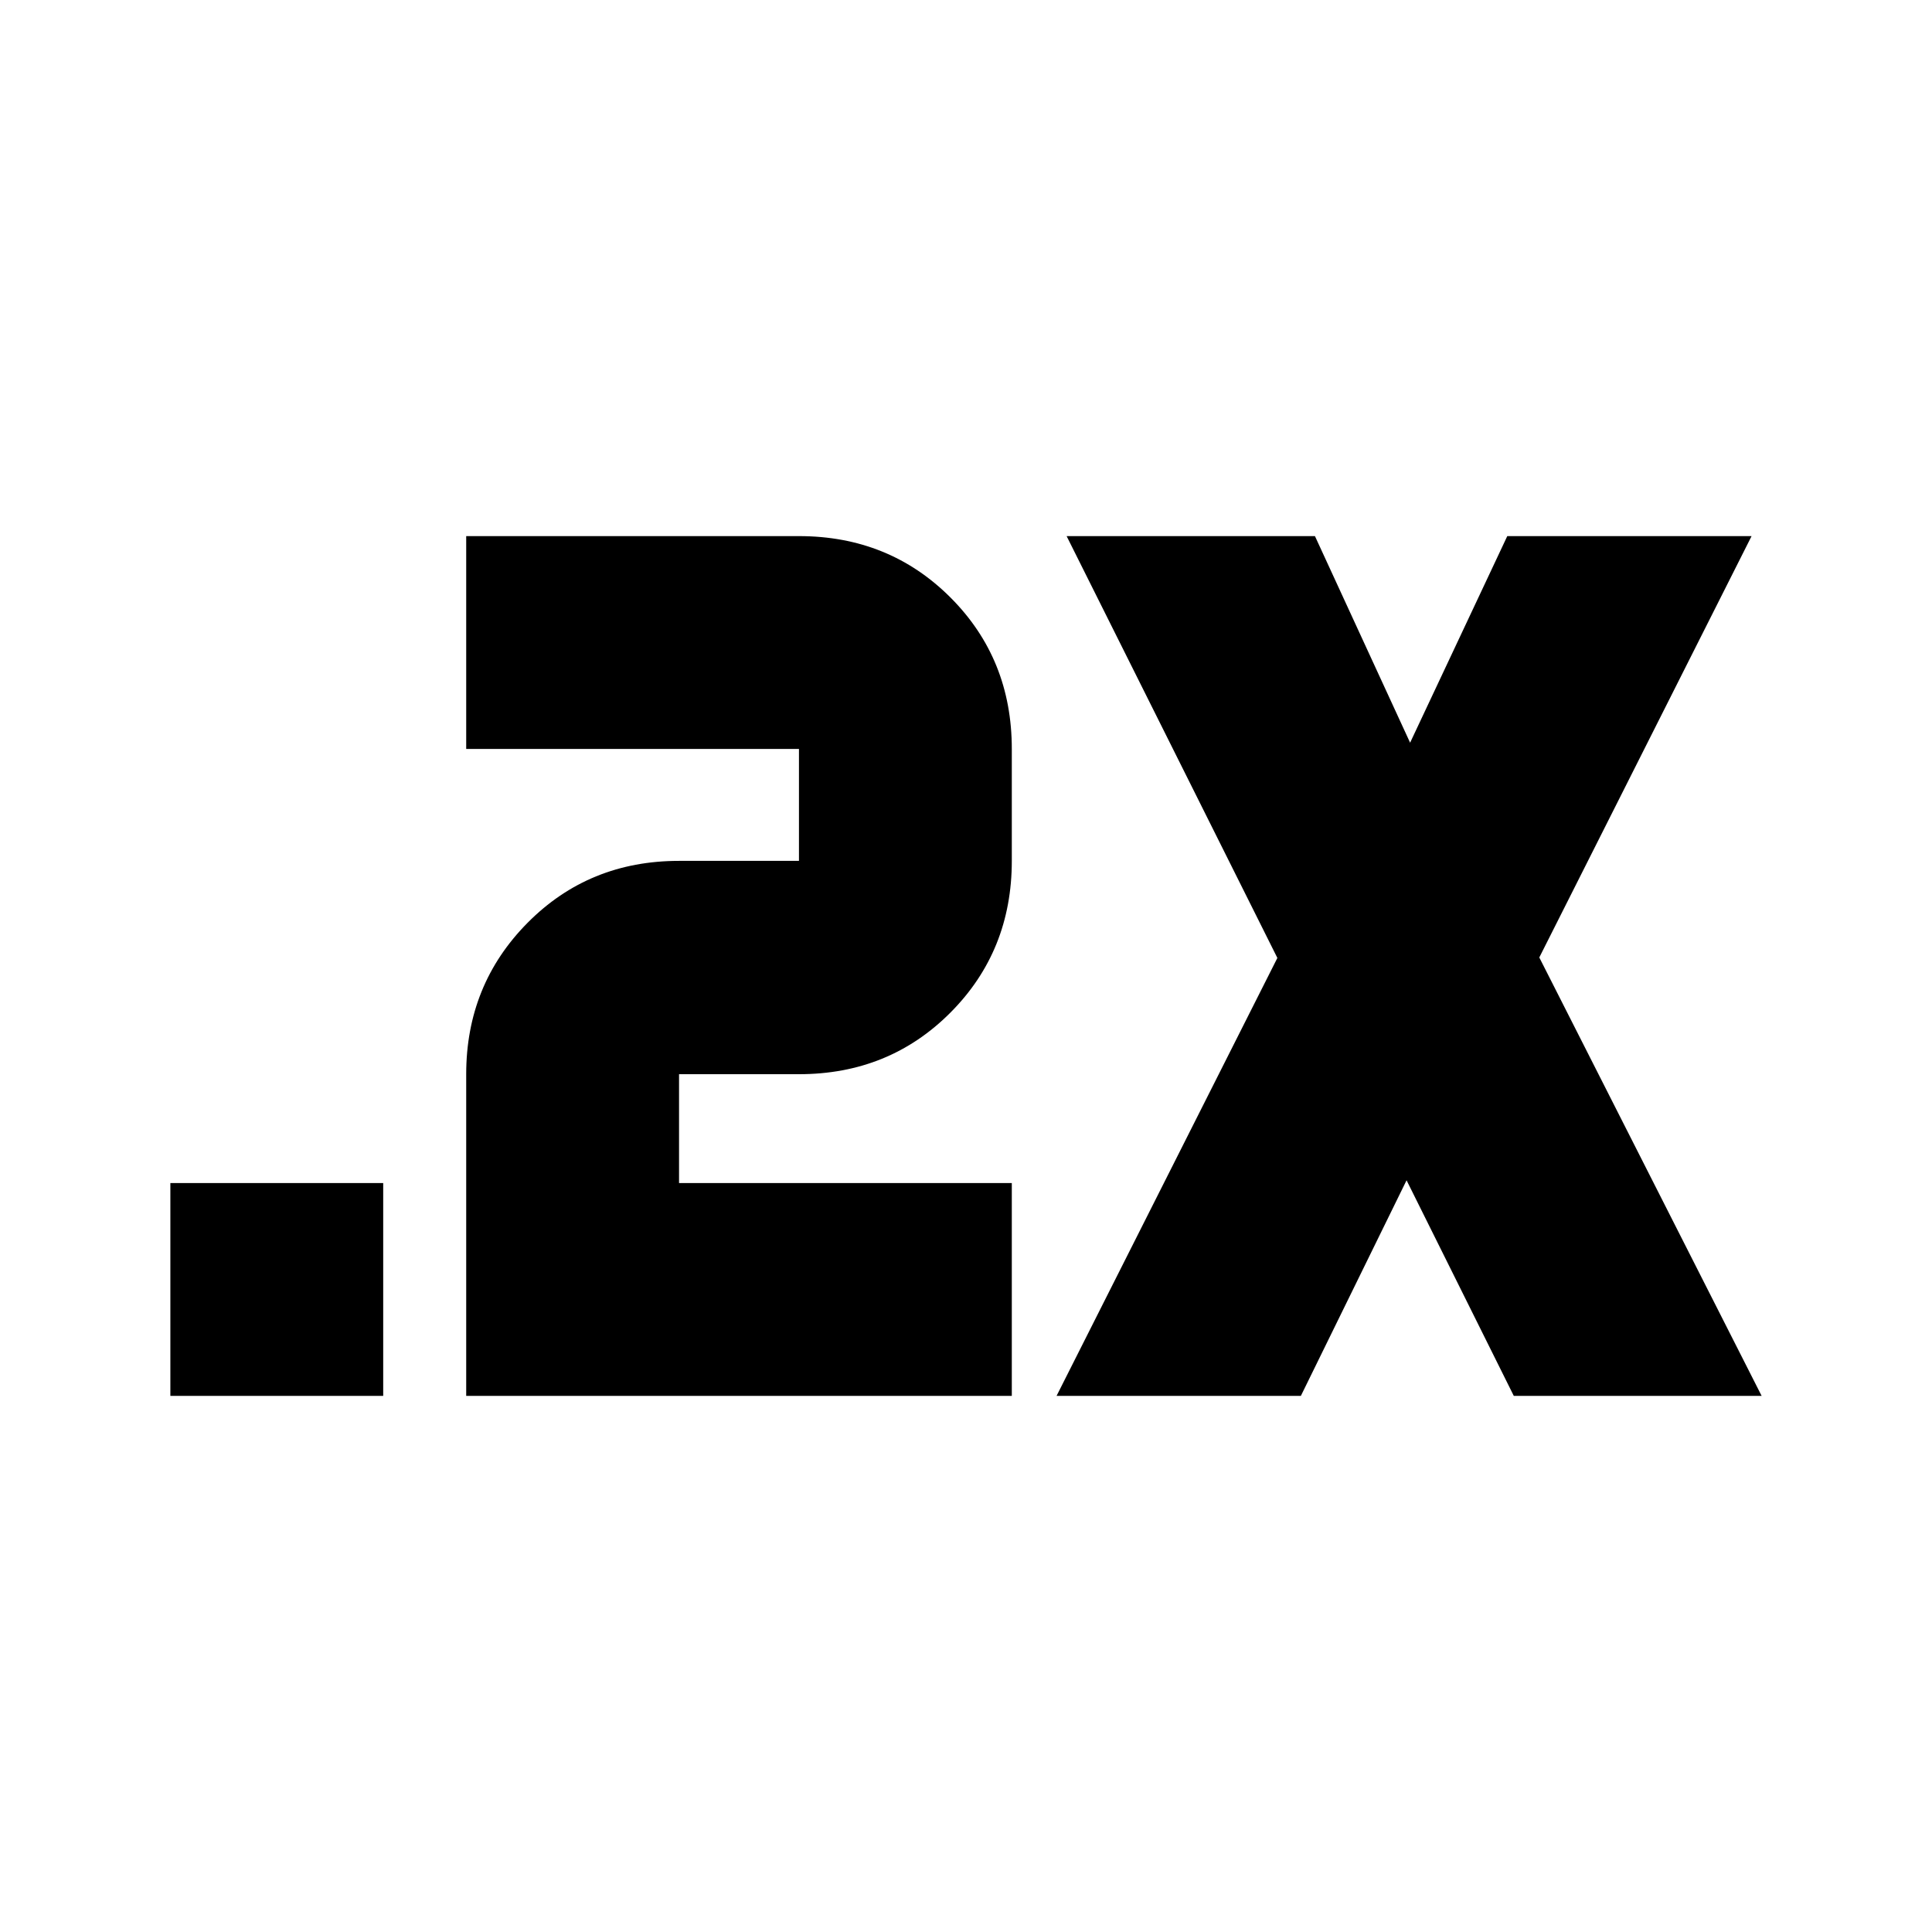 <svg xmlns="http://www.w3.org/2000/svg" height="24" viewBox="0 -960 960 960" width="24"><path d="M84.652-266.391v-105.761h105.761v105.761H84.653Zm147 0v-159.848q0-44.443 30.492-75.221 30.492-30.779 75.269-30.779H397v-55.609H231.652v-105.761H397q44.777 0 75.269 30.492 30.492 30.492 30.492 75.269v55.609q0 44.777-30.492 75.388-30.492 30.612-75.269 30.612h-59.587v54.087h165.348v105.761H231.652Zm293.348 0L634.717-484 530-693.609h123.391l47.283 102.652 48.283-102.652h121.391L764.87-484.239l110.478 217.848H752.196l-53.283-107.131-52.522 107.131H525Z"/></svg>